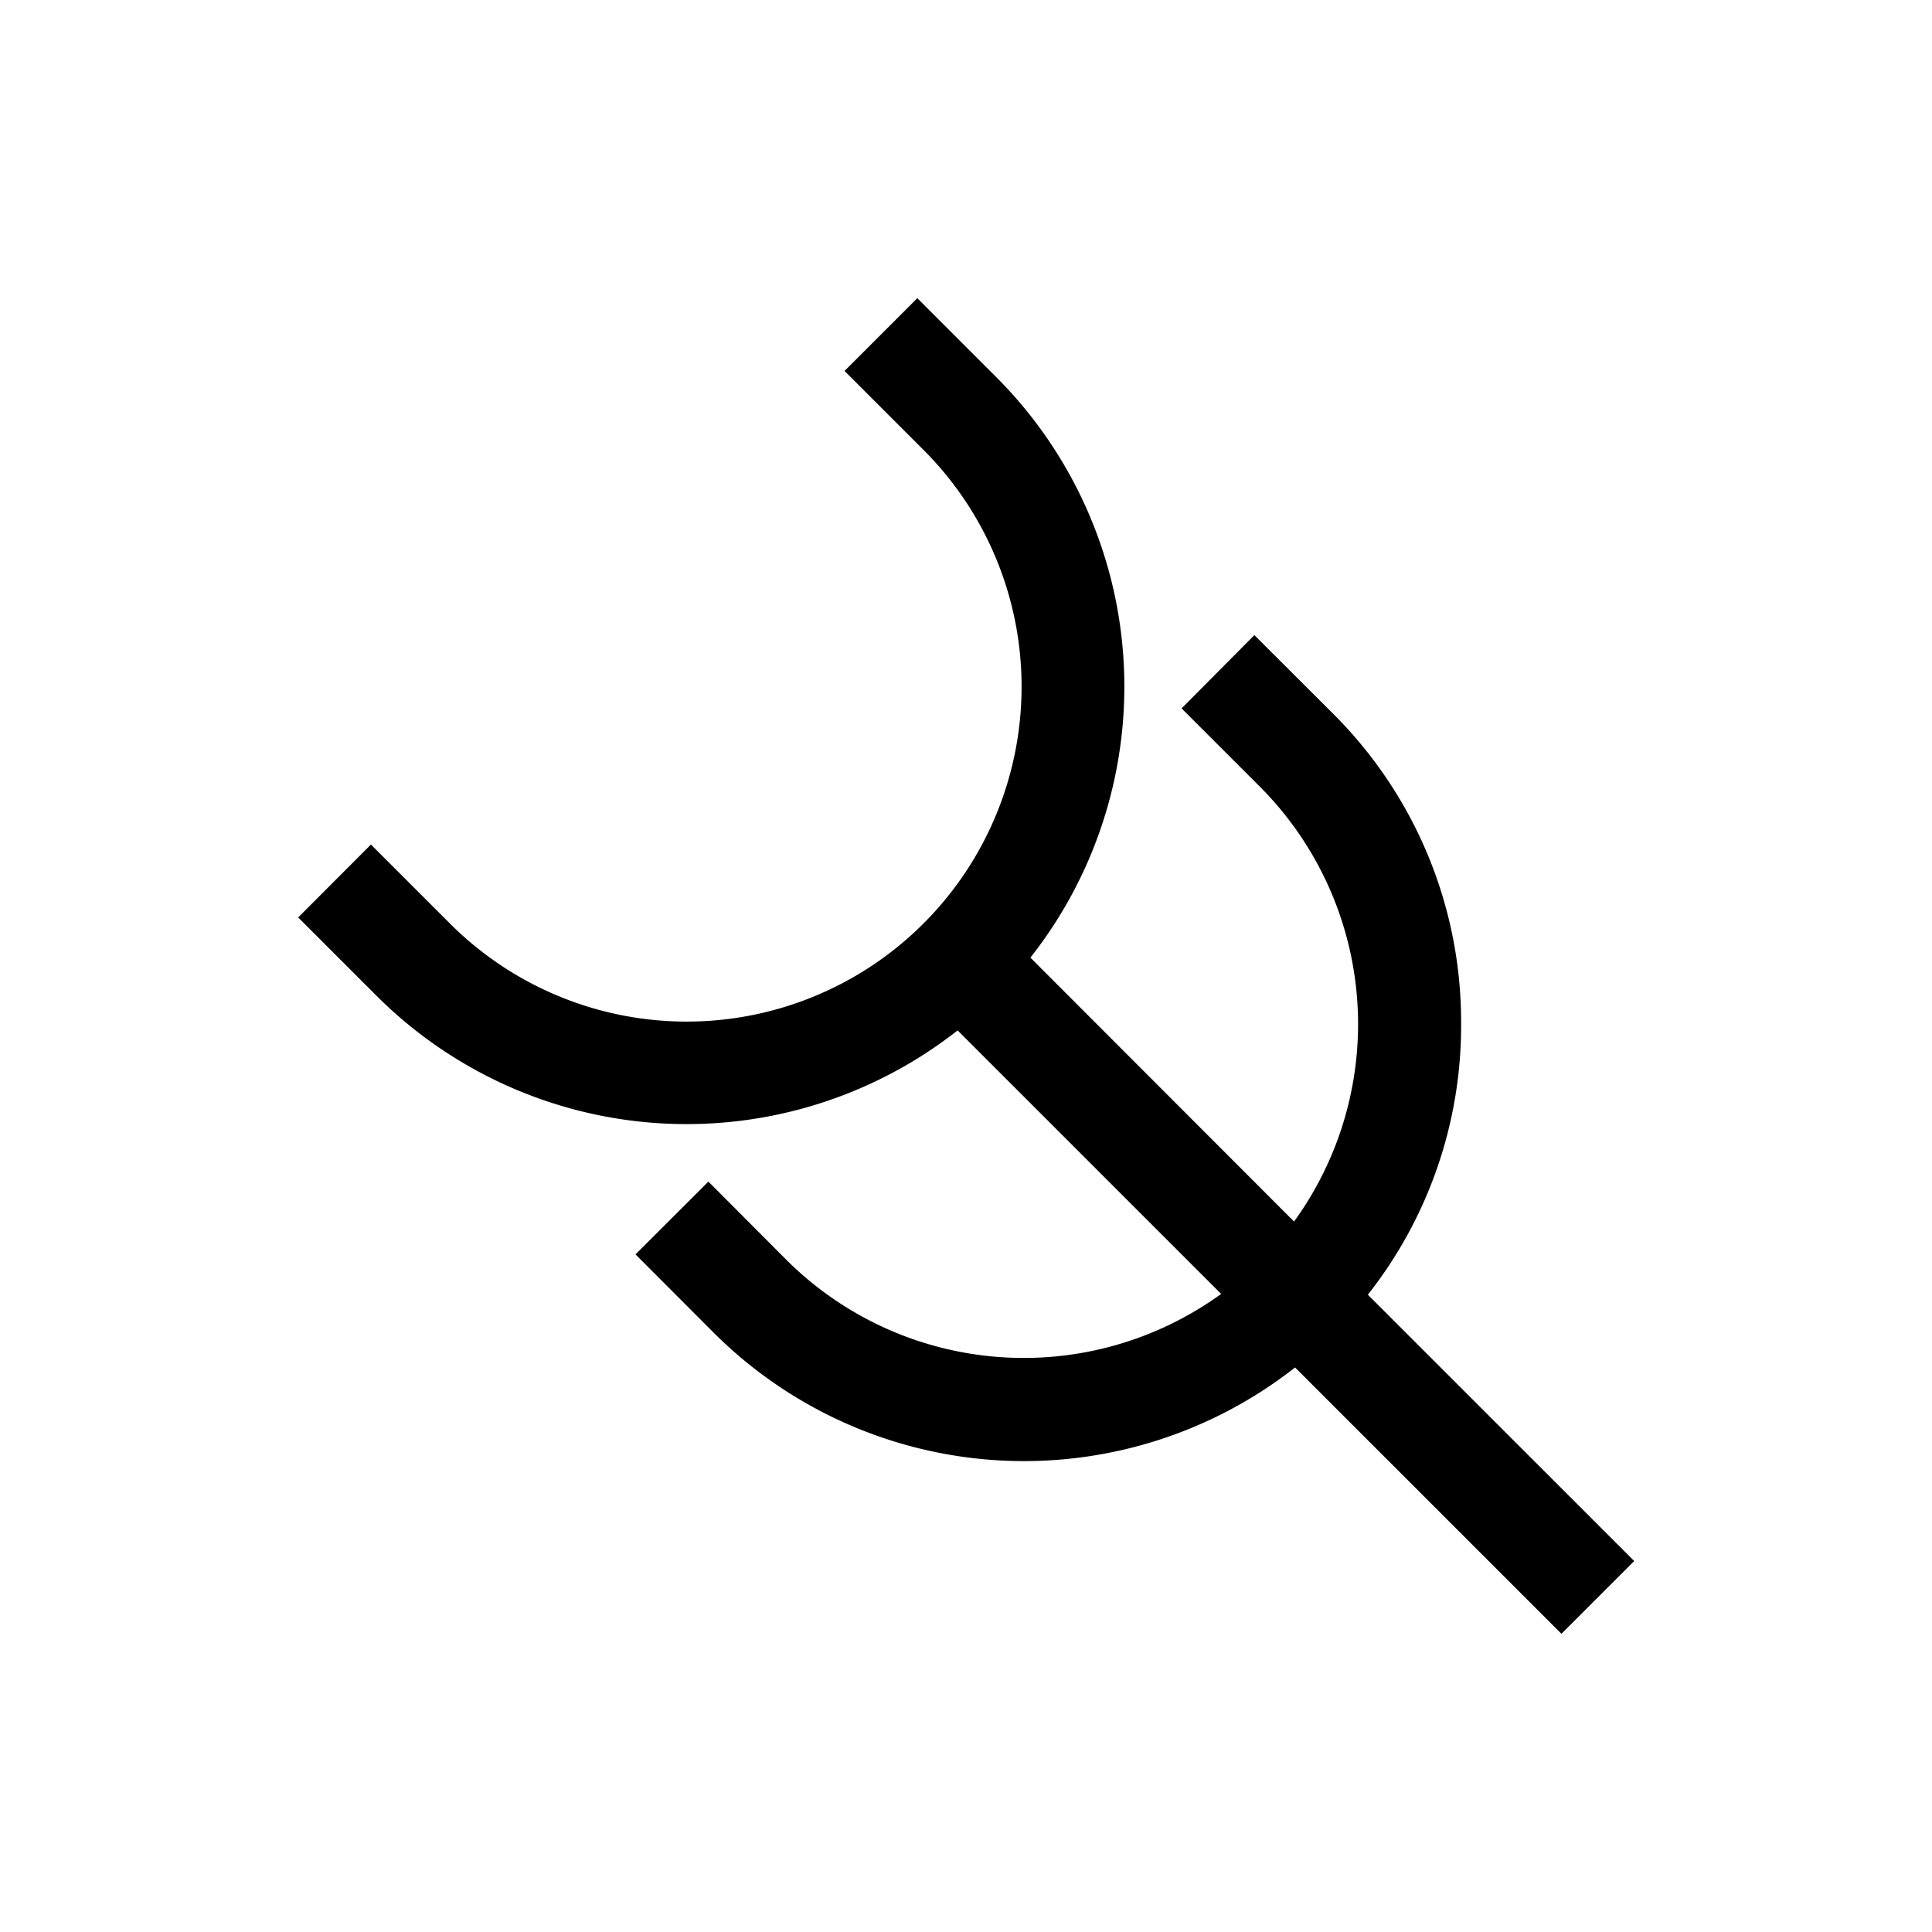 <svg id="Symbols" xmlns="http://www.w3.org/2000/svg" viewBox="0 0 150 150"><title>charity-bold</title><path d="M113.44,79.48a33.76,33.76,0,0,0-9.92-24.05l-6.13-6.12L91.74,55l6.12,6.12a26.11,26.11,0,0,1,2.61,33.72L80,74.35a34,34,0,0,0-2.66-45.08l-6.12-6.12L65.57,28.8l6.13,6.13A26,26,0,0,1,34.93,71.7L28.8,65.57l-5.65,5.66,6.12,6.12A34.07,34.07,0,0,0,74.35,80l20.46,20.46a26.11,26.11,0,0,1-33.72-2.61L55,91.74l-5.66,5.65,6.12,6.13a34.1,34.1,0,0,0,45.09,2.65l20.68,20.68,5.65-5.65-20.68-20.68A33.74,33.74,0,0,0,113.44,79.48Z"/></svg>
